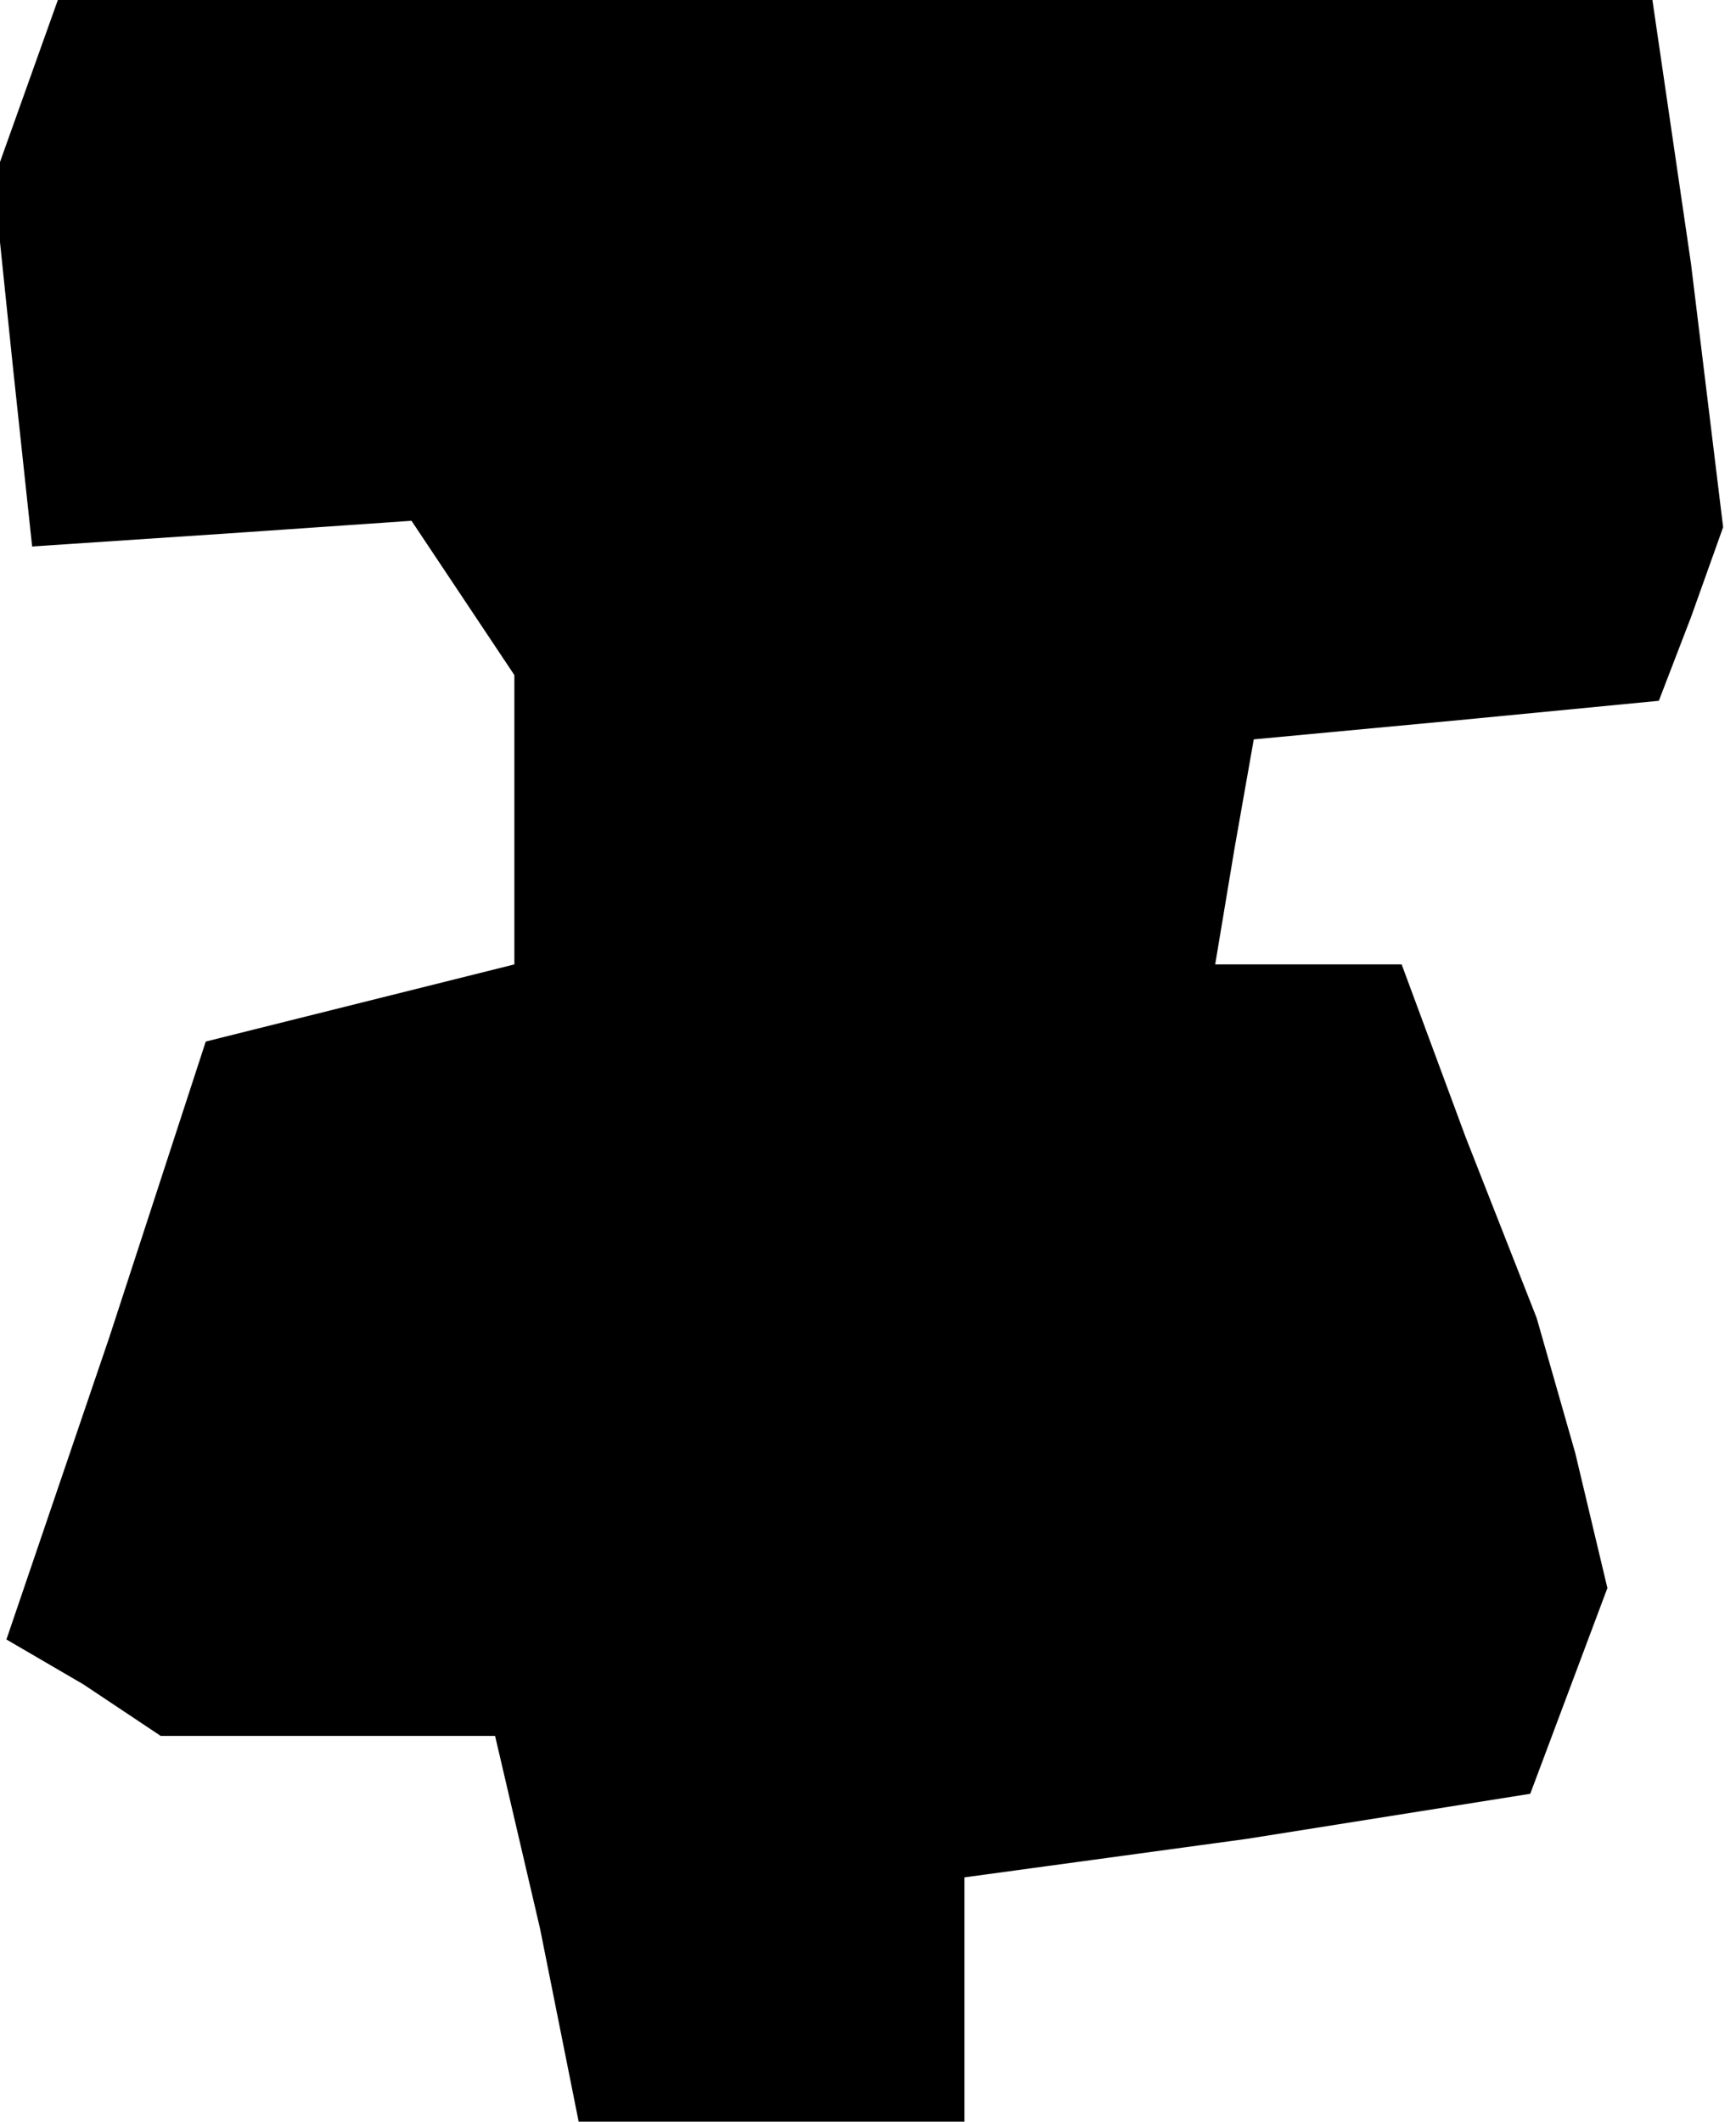 <?xml version="1.0" standalone="no"?>
<!DOCTYPE svg PUBLIC "-//W3C//DTD SVG 20010904//EN"
 "http://www.w3.org/TR/2001/REC-SVG-20010904/DTD/svg10.dtd">
<svg version="1.0" xmlns="http://www.w3.org/2000/svg"
 width="27pt" height="33pt" viewBox="0 0 27 33"
 preserveAspectRatio="xMidYMid meet">
<g transform="translate(0,33) scale(0.1,-0.1)"
fill="#000000" stroke="none">
<path d="M4 316 l-5 -14 3 -29 3 -28 30 2 29 2 8 -12 8 -12 0 -22 0 -23 -24
-6 -24 -6 -15 -46 -16 -47 12 -7 12 -8 26 0 26 0 7 -30 6 -30 30 0 30 0 0 19
0 19 44 6 44 7 6 16 6 16 -5 21 -6 21 -11 28 -10 27 -15 0 -14 0 3 18 3 17 32
3 31 3 5 13 5 14 -5 41 -6 41 -124 0 -124 0 -5 -14z"/>
</g>
</svg>

